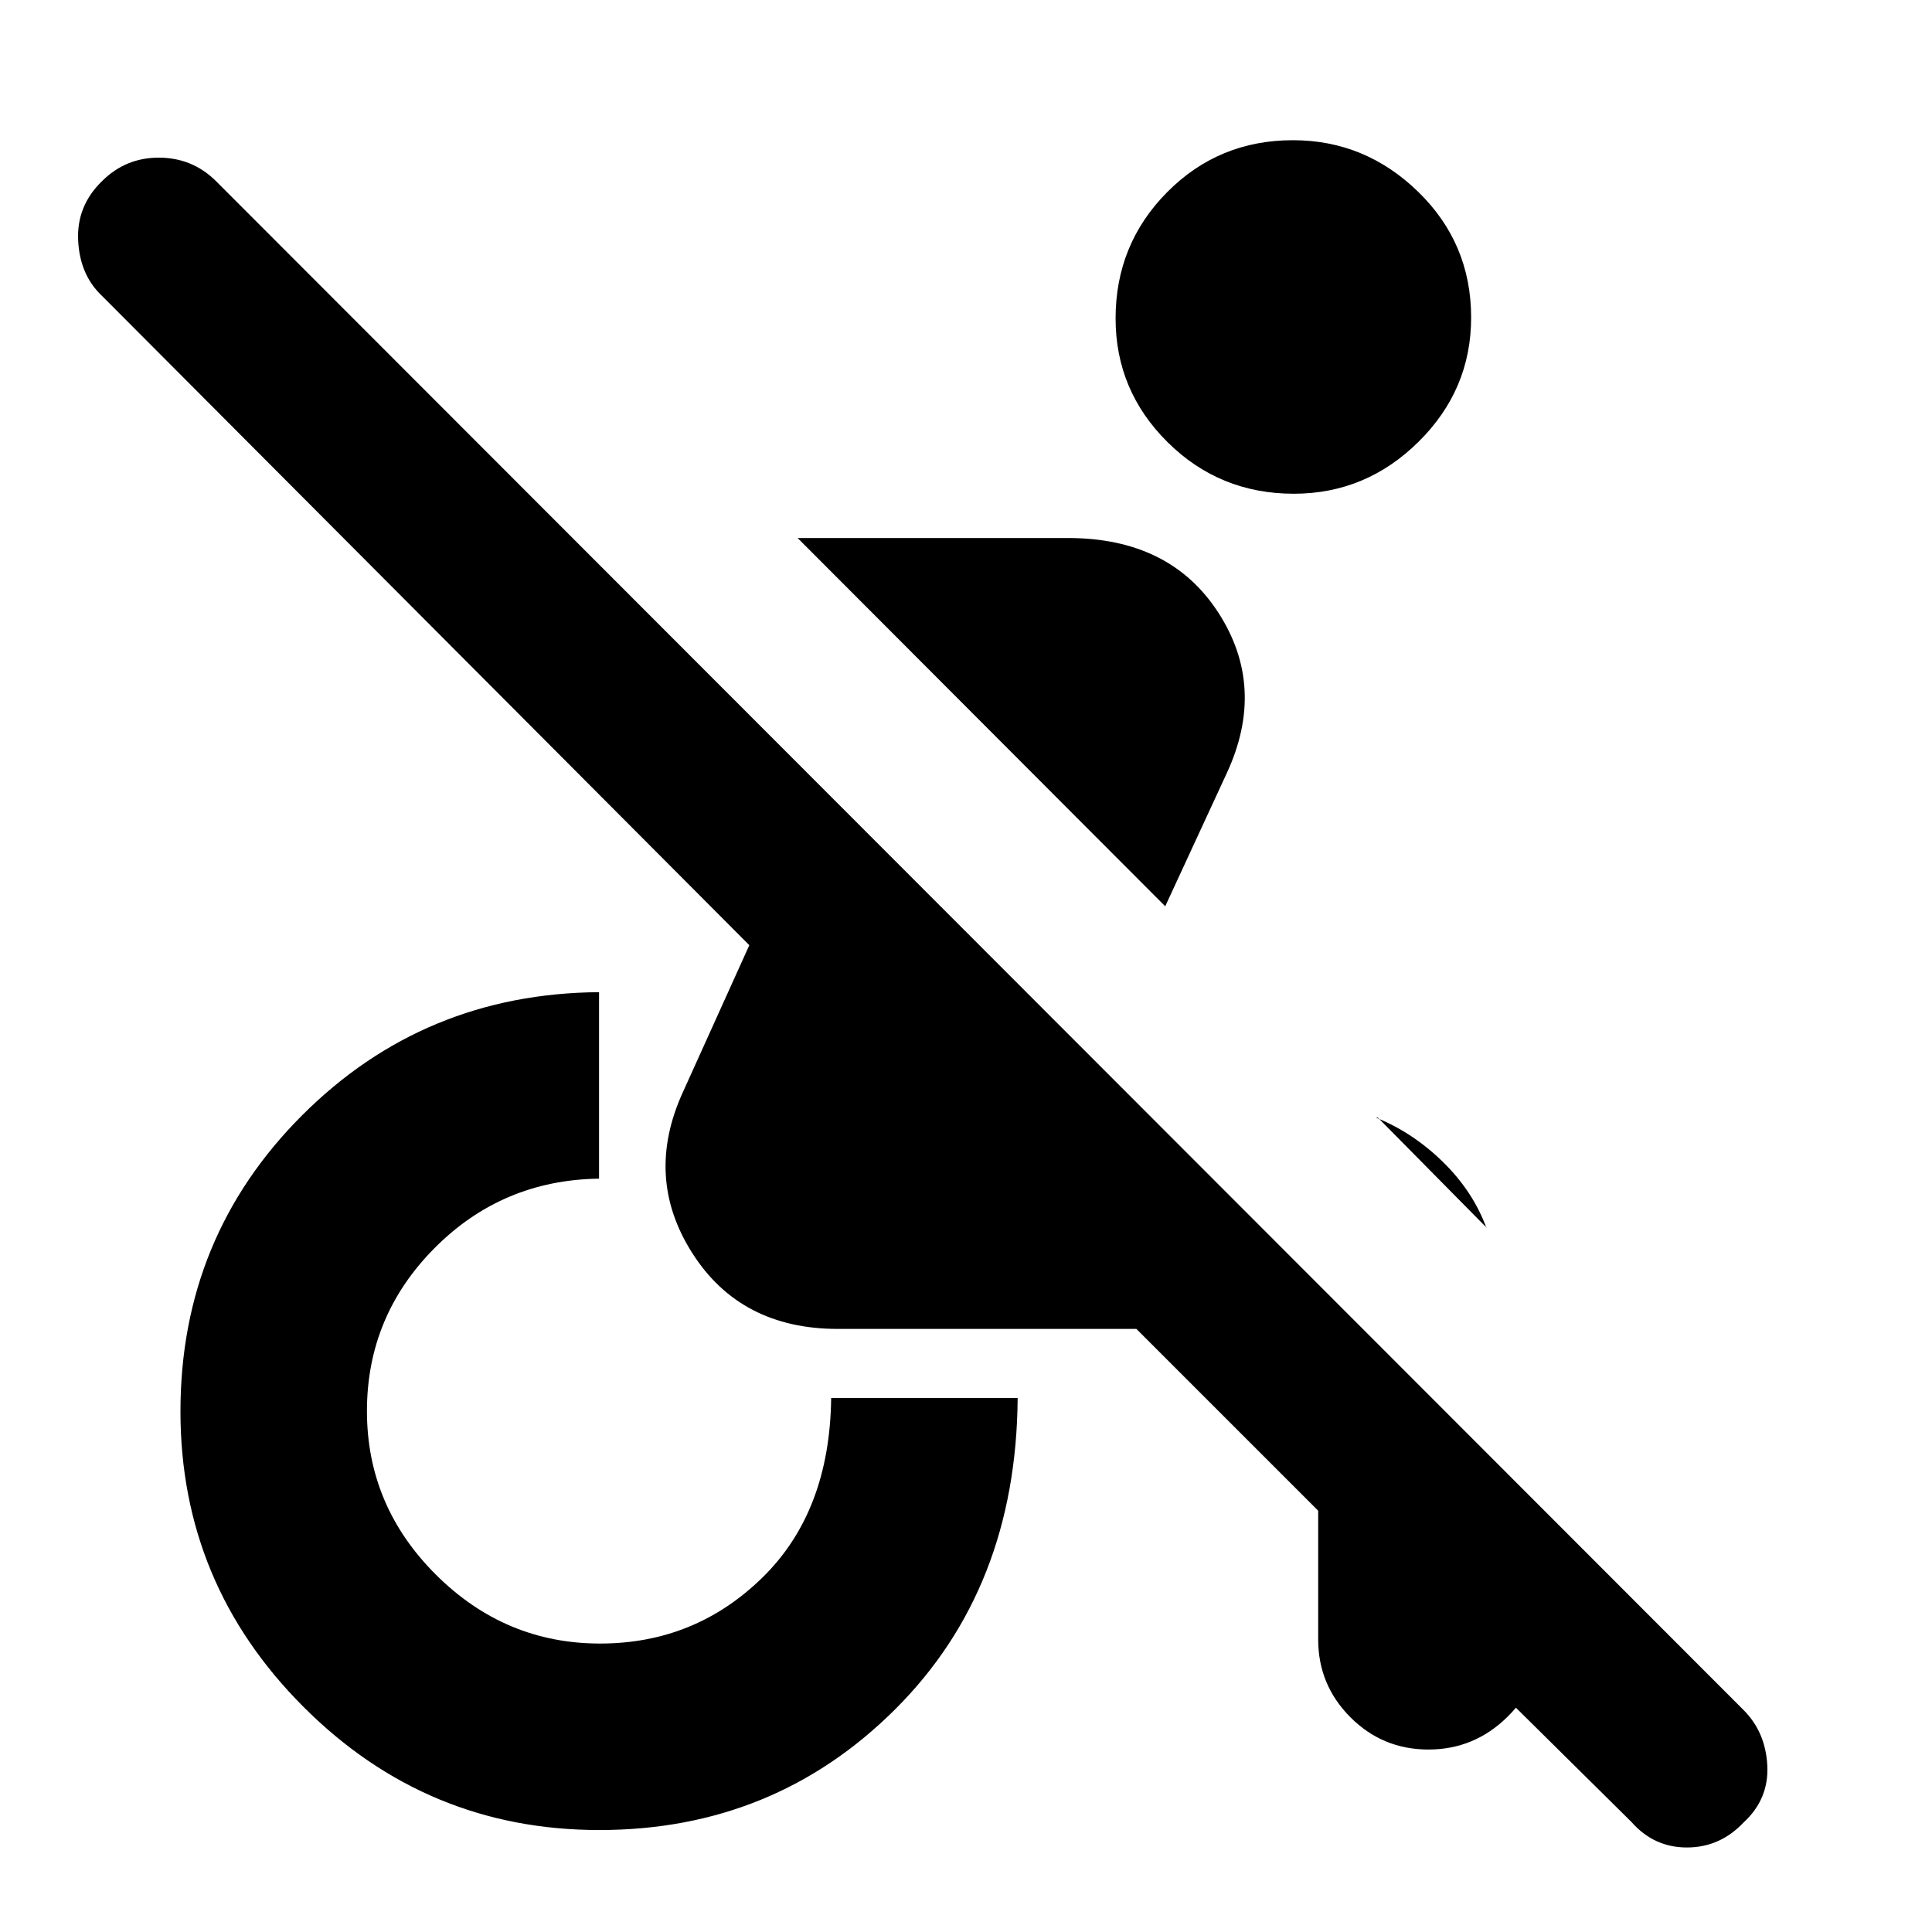 <svg xmlns="http://www.w3.org/2000/svg" height="40" viewBox="0 -960 960 960" width="40"><path d="M810.667-54.667 719-145.334h46.667q0 22.029-16.536 38.348-16.535 16.319-39.333 16.319T671-106.718q-16-16.051-16-38.616v-64l-90.333-90.333H416.333q-48.333 0-72.333-37.666-24-37.667-4.667-80l33-73.001L50.667-813q-11-10.378-11.833-27.522Q38-857.667 50.702-870q11.702-11.666 28.167-11.666 16.464 0 28.131 11.333l759.333 760q11 11 11.833 27.666Q879-66 866.298-54.334 854.596-42 838.198-42q-16.398 0-27.531-12.667Zm-72.001-295.332-54-54.667h-1q18.292 7.333 33.313 22.021 15.021 14.687 21.687 32.979v-.333ZM578.999-509.667 396.333-692.666h134.333q50.666 0 74.666 36.999 24 37 4.334 79.667l-30.667 66.333Zm-281.185 459q-85.814 0-146.98-61.167Q89.667-173 89.667-258.689q0-86.689 60.5-147.167 60.5-60.477 147.5-61.144v92.666q-48.111.667-81.723 34.49-33.611 33.824-33.611 81.001 0 47.176 34.324 81.343 34.323 34.167 81.5 34.167t80.677-32.778q33.5-32.778 34.167-89.223h92.665q-.666 94.667-60.852 154.667t-147 60Zm345.071-664q-36.885 0-62.718-25.615-25.834-25.615-25.834-61.499 0-36.885 25.615-62.719 25.615-25.833 62.5-25.833 35.885 0 62.218 25.615 26.333 25.615 26.333 62.5 0 35.885-26.115 61.718-26.115 25.833-61.999 25.833Z"/></svg>